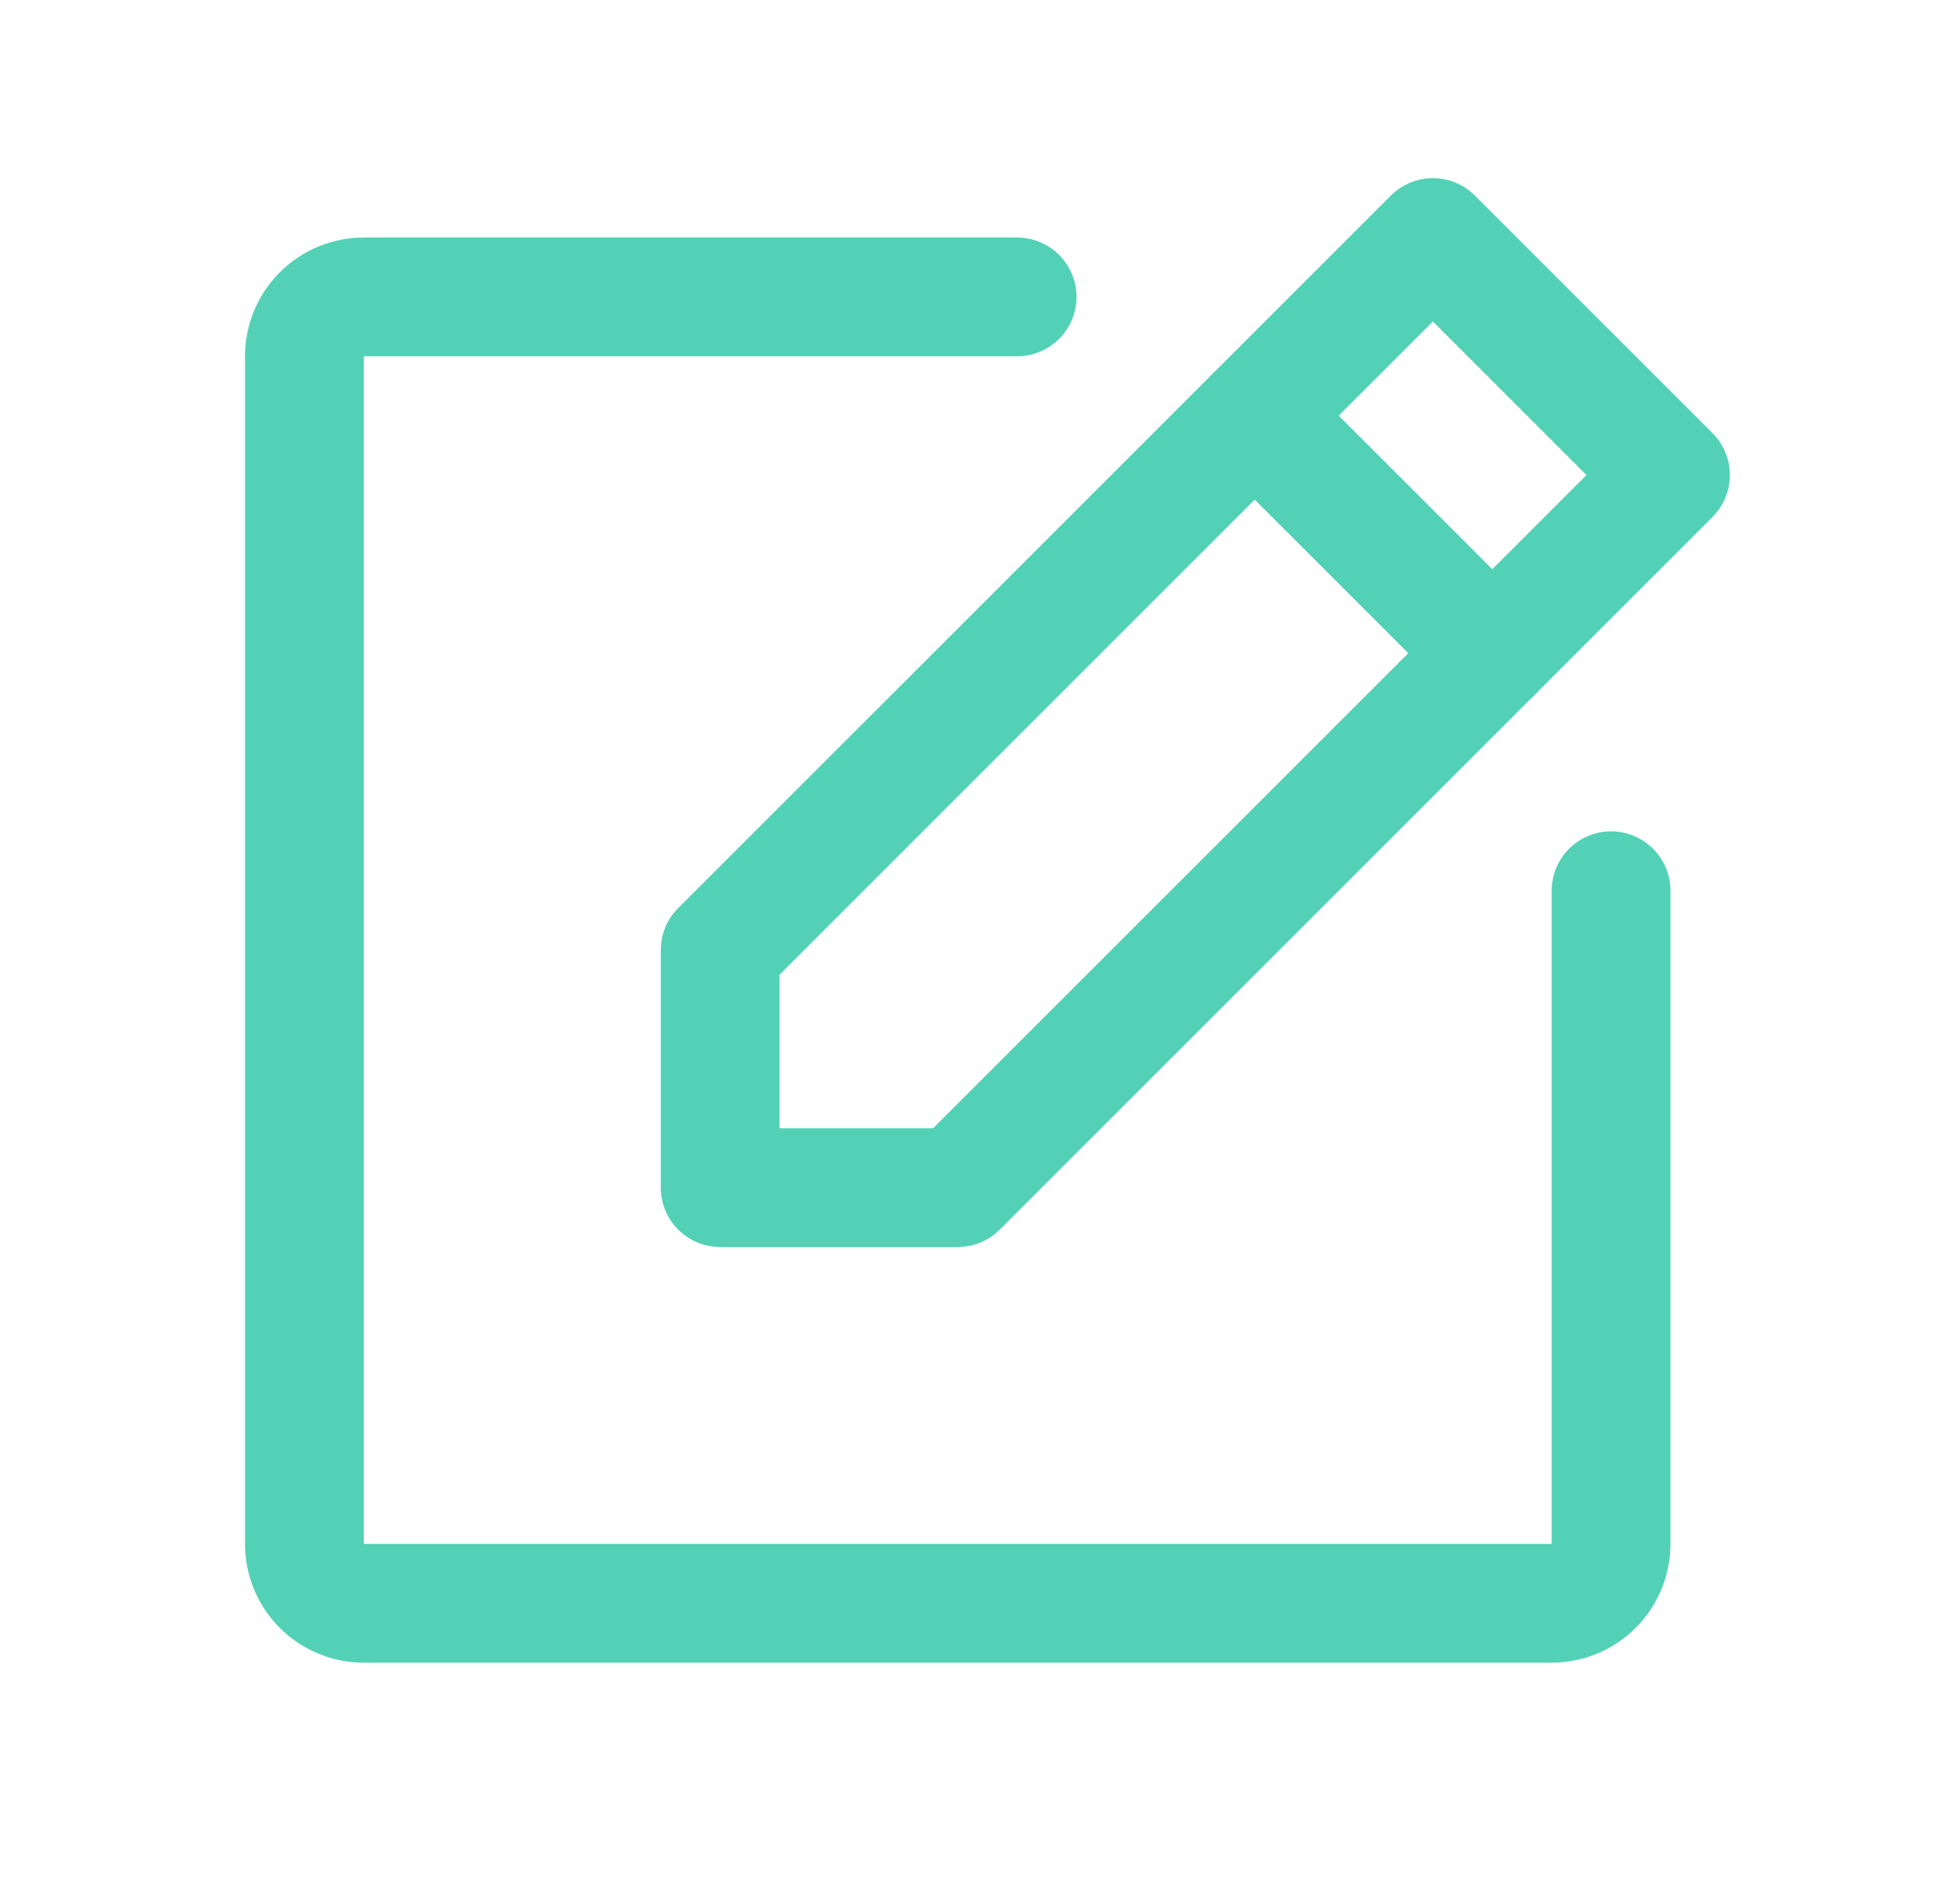 <svg width="33" height="32" viewBox="0 0 33 32" fill="none" xmlns="http://www.w3.org/2000/svg">
<path d="M16.125 20H12.125V16L24.125 4L28.125 8L16.125 20Z" stroke="#53D1B6" stroke-width="2" stroke-linecap="round" stroke-linejoin="round"/>
<path d="M21.125 7L25.125 11" stroke="#53D1B6" stroke-width="2" stroke-linecap="round" stroke-linejoin="round"/>
<path d="M27.125 15V26C27.125 26.265 27.02 26.52 26.832 26.707C26.645 26.895 26.39 27 26.125 27H6.125C5.86 27 5.605 26.895 5.418 26.707C5.23 26.52 5.125 26.265 5.125 26V6C5.125 5.735 5.23 5.48 5.418 5.293C5.605 5.105 5.86 5 6.125 5H17.125" stroke="#53D1B6" stroke-width="2" stroke-linecap="round" stroke-linejoin="round"/>
</svg>
